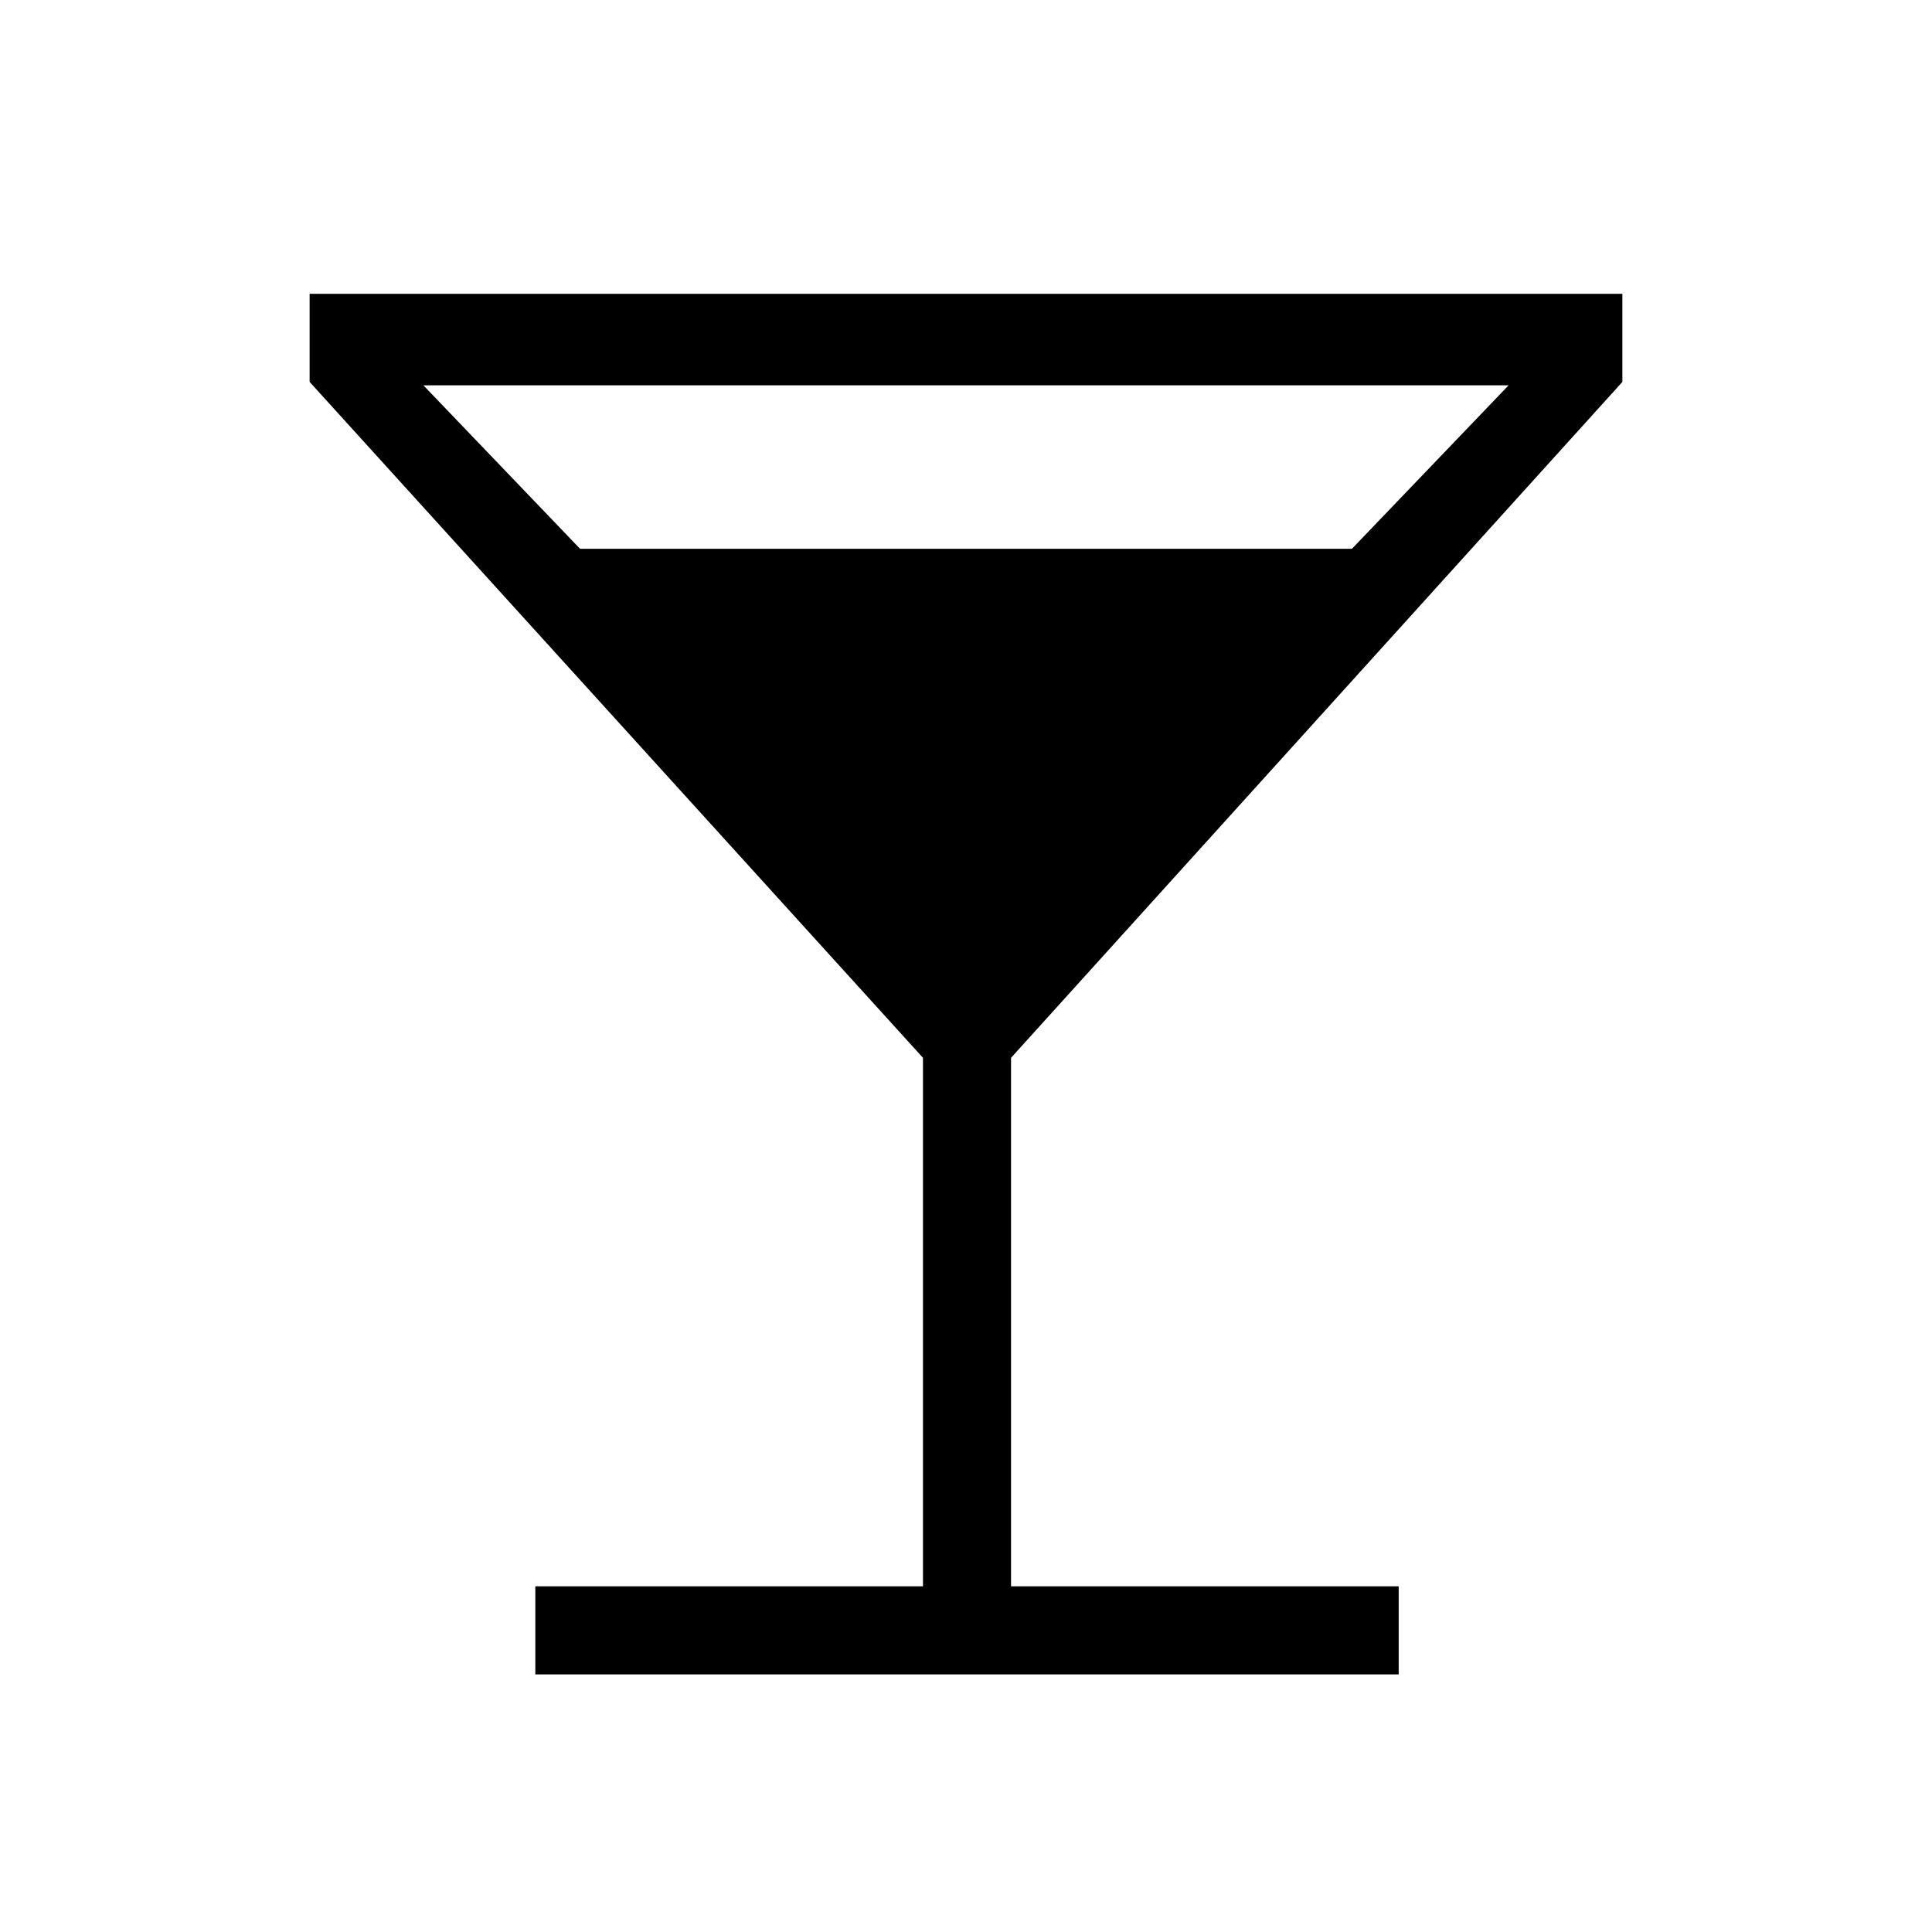 <svg xmlns="http://www.w3.org/2000/svg" height="48" viewBox="0 -960 960 960" width="48"><path d="M266-128v-43.77h192.62v-262.61L153.85-770.23V-814h652.3v43.77L502.38-434.38v262.61H695V-128H266Zm22.23-559.31h383.54l77.85-81.23H210.38l77.85 81.23Z"/></svg>
